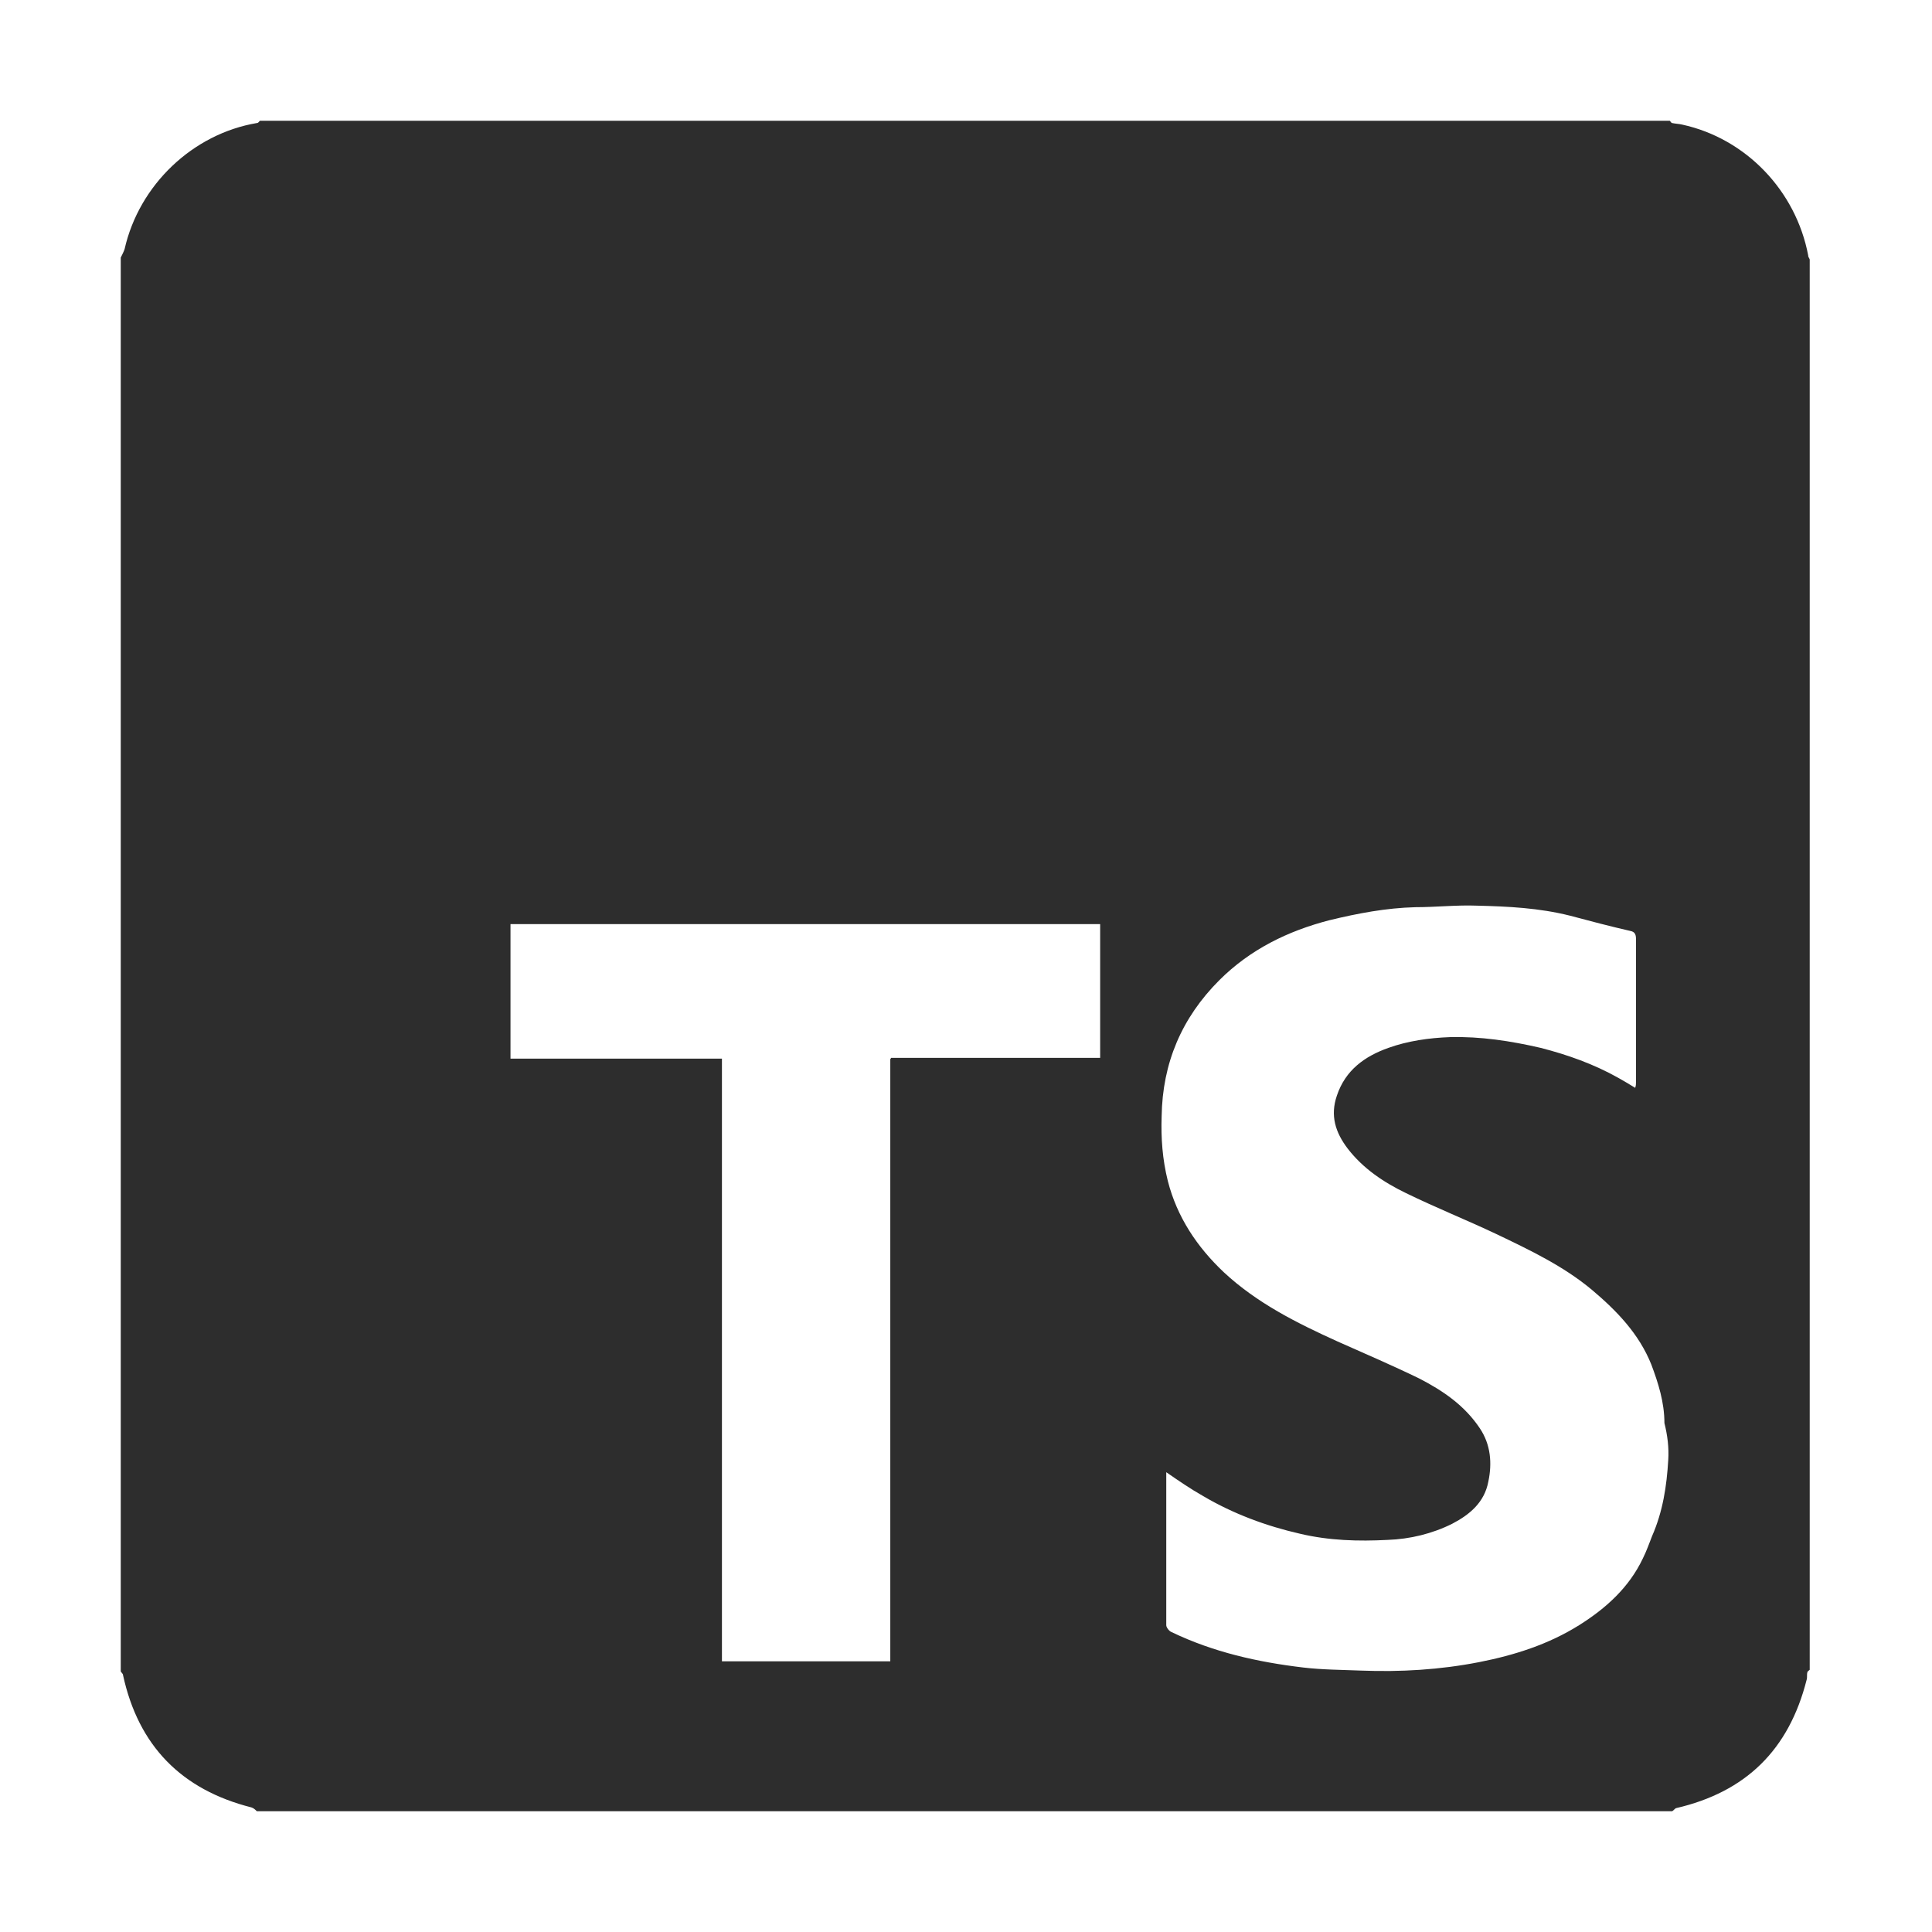 <svg width="64" height="64" viewBox="0 0 64 64" fill="none" xmlns="http://www.w3.org/2000/svg">
<path d="M59.898 8.457C59.491 6.317 57.835 4.586 55.722 4.127C55.62 4.102 55.518 4.102 55.391 4.076C55.365 4.076 55.34 4.025 55.314 4H8.609C8.584 4.025 8.558 4.076 8.508 4.076C6.394 4.433 4.611 6.114 4.127 8.253C4.102 8.329 4.051 8.431 4 8.533V55.365C4.025 55.416 4.076 55.442 4.076 55.492C4.586 57.835 6.012 59.287 8.329 59.873C8.406 59.898 8.457 59.949 8.508 60H55.391C55.442 59.974 55.467 59.924 55.518 59.898C57.835 59.363 59.261 57.963 59.847 55.645C59.873 55.569 59.847 55.467 59.873 55.391C59.873 55.365 59.924 55.34 59.949 55.314V8.609C59.949 8.558 59.898 8.533 59.898 8.457ZM36.469 35.043H36.189C34.075 35.043 31.936 35.043 29.823 35.043C29.721 35.043 29.619 35.043 29.517 35.043C29.517 35.069 29.492 35.069 29.492 35.094C29.492 35.196 29.492 35.298 29.492 35.4V55.034H23.915V35.069H16.911V30.612H36.444V35.043H36.469ZM55.263 48.362C55.212 49.228 55.085 50.068 54.728 50.883C54.627 51.138 54.55 51.367 54.423 51.622C53.965 52.589 53.2 53.277 52.309 53.837C51.291 54.474 50.17 54.83 48.999 55.06C47.7 55.314 46.401 55.391 45.077 55.34C44.44 55.314 43.804 55.314 43.167 55.238C41.664 55.06 40.187 54.728 38.812 54.066C38.736 54.041 38.634 53.914 38.634 53.837C38.634 52.182 38.634 50.527 38.634 48.871C38.634 48.846 38.634 48.82 38.634 48.769C39.041 49.05 39.449 49.33 39.856 49.559C40.849 50.145 41.944 50.552 43.065 50.807C44.033 51.036 45.001 51.061 45.968 51.011C46.707 50.985 47.445 50.807 48.107 50.476C48.693 50.17 49.177 49.763 49.304 49.075C49.432 48.464 49.381 47.853 49.024 47.318C48.515 46.554 47.802 46.07 47.012 45.663C46.121 45.23 45.23 44.848 44.313 44.44C42.963 43.829 41.639 43.167 40.544 42.148C39.653 41.308 38.99 40.315 38.685 39.118C38.507 38.405 38.456 37.692 38.481 36.979C38.507 35.221 39.143 33.719 40.391 32.471C41.41 31.453 42.658 30.841 44.033 30.485C44.975 30.256 45.917 30.077 46.885 30.052C47.572 30.052 48.26 29.975 48.922 30.001C49.966 30.026 50.985 30.077 52.004 30.332C52.666 30.51 53.353 30.689 54.016 30.841C54.143 30.867 54.194 30.943 54.194 31.096C54.194 32.675 54.194 34.279 54.194 35.858C54.194 35.909 54.194 35.96 54.168 36.036C53.965 35.909 53.786 35.807 53.608 35.705C52.793 35.247 51.927 34.941 51.036 34.712C50.043 34.483 49.05 34.33 48.031 34.356C47.343 34.381 46.63 34.483 45.994 34.712C45.204 34.992 44.568 35.451 44.287 36.291C44.058 36.953 44.236 37.513 44.644 38.048C45.153 38.71 45.841 39.169 46.579 39.525C47.572 40.009 48.591 40.417 49.559 40.875C50.679 41.41 51.8 41.944 52.742 42.734C53.557 43.422 54.296 44.185 54.703 45.204C54.932 45.815 55.136 46.452 55.136 47.14C55.238 47.547 55.289 47.955 55.263 48.362Z" fill="#2D2D2D"/>
</svg>
